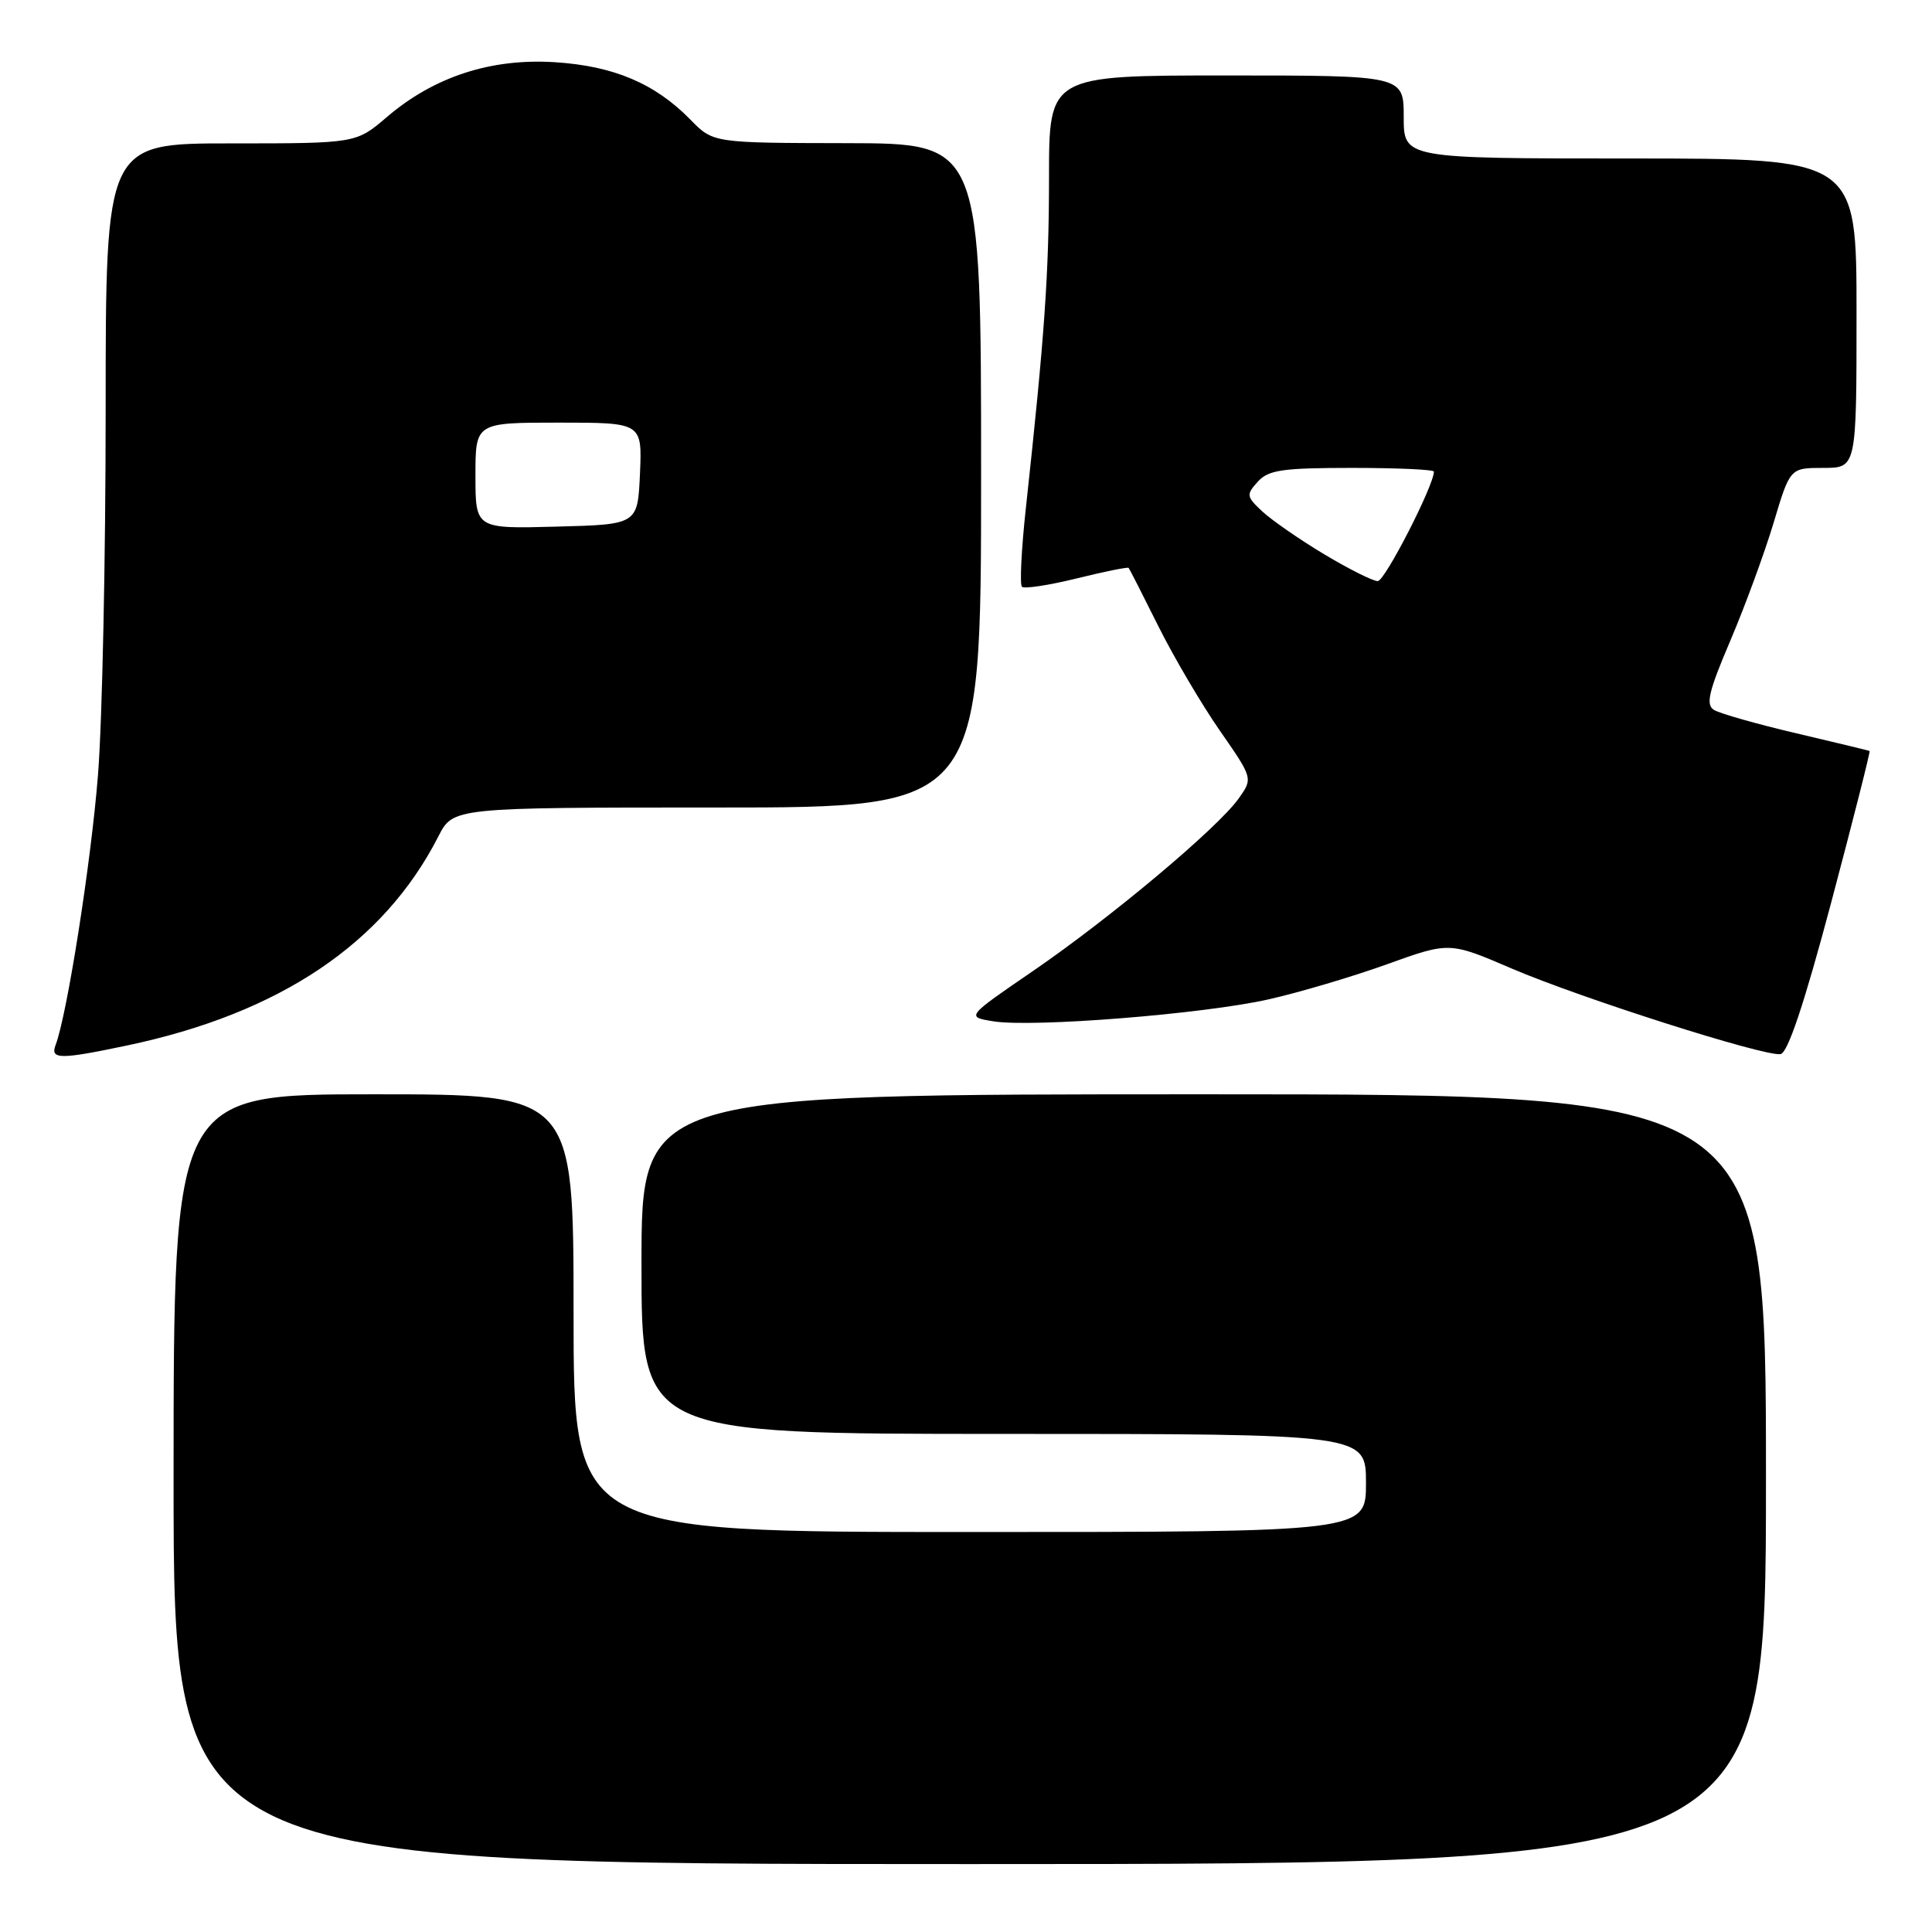 <?xml version="1.0" encoding="UTF-8" standalone="no"?>
<!DOCTYPE svg PUBLIC "-//W3C//DTD SVG 1.1//EN" "http://www.w3.org/Graphics/SVG/1.1/DTD/svg11.dtd" >
<svg xmlns="http://www.w3.org/2000/svg" xmlns:xlink="http://www.w3.org/1999/xlink" version="1.1" viewBox="0 0 256 256">
 <g >
 <path fill="currentColor"
d=" M 234.00 196.00 C 234.00 145.00 234.00 145.00 159.50 145.00 C 85.00 145.00 85.00 145.00 85.00 167.50 C 85.00 190.00 85.00 190.00 133.00 190.00 C 181.00 190.00 181.00 190.00 181.00 196.50 C 181.00 203.00 181.00 203.00 128.50 203.00 C 76.00 203.00 76.00 203.00 76.00 174.00 C 76.00 145.00 76.00 145.00 49.50 145.00 C 23.00 145.00 23.00 145.00 23.00 196.00 C 23.00 247.00 23.00 247.00 128.50 247.00 C 234.00 247.00 234.00 247.00 234.00 196.00 Z  M 16.80 138.54 C 37.06 134.28 50.84 125.03 58.09 110.82 C 60.04 107.00 60.04 107.00 95.02 107.00 C 130.00 107.00 130.00 107.00 130.00 63.00 C 130.00 19.00 130.00 19.00 112.25 18.97 C 94.50 18.94 94.50 18.94 91.50 15.87 C 86.79 11.05 81.32 8.74 73.50 8.24 C 65.03 7.71 57.50 10.17 51.26 15.51 C 47.18 19.00 47.18 19.00 30.59 19.00 C 14.00 19.00 14.00 19.00 14.00 54.35 C 14.00 73.80 13.55 95.51 12.99 102.60 C 12.09 114.13 8.89 134.51 7.36 138.49 C 6.64 140.39 7.97 140.40 16.80 138.54 Z  M 242.65 119.56 C 245.56 108.59 247.85 99.57 247.73 99.51 C 247.60 99.44 243.22 98.39 238.00 97.16 C 232.78 95.94 227.88 94.54 227.11 94.07 C 225.99 93.37 226.39 91.66 229.29 84.86 C 231.25 80.26 233.82 73.24 235.02 69.25 C 237.19 62.00 237.19 62.00 241.60 62.00 C 246.00 62.00 246.00 62.00 246.00 41.50 C 246.00 21.00 246.00 21.00 216.00 21.00 C 186.00 21.00 186.00 21.00 186.00 15.50 C 186.00 10.00 186.00 10.00 162.50 10.00 C 139.00 10.00 139.00 10.00 139.00 23.46 C 139.00 36.20 138.42 44.47 135.93 67.35 C 135.34 72.76 135.11 77.44 135.41 77.75 C 135.72 78.05 138.97 77.55 142.65 76.65 C 146.32 75.74 149.43 75.11 149.55 75.25 C 149.67 75.39 151.45 78.88 153.50 83.00 C 155.56 87.12 159.22 93.34 161.64 96.82 C 166.03 103.14 166.03 103.14 164.12 105.82 C 161.32 109.74 147.20 121.58 136.94 128.62 C 128.00 134.74 128.00 134.74 131.62 135.33 C 136.84 136.17 159.45 134.37 168.10 132.42 C 172.17 131.50 179.23 129.41 183.78 127.77 C 192.06 124.79 192.06 124.79 200.32 128.34 C 209.42 132.24 233.67 139.98 235.92 139.68 C 236.88 139.56 239.05 133.09 242.65 119.56 Z  M 63.00 63.03 C 63.00 56.00 63.00 56.00 74.05 56.00 C 85.09 56.00 85.09 56.00 84.80 62.75 C 84.50 69.50 84.50 69.50 73.75 69.78 C 63.00 70.07 63.00 70.07 63.00 63.03 Z  M 175.44 73.43 C 172.17 71.47 168.49 68.91 167.25 67.76 C 165.15 65.79 165.11 65.54 166.66 63.83 C 168.06 62.27 169.92 62.00 179.15 62.00 C 185.12 62.00 190.00 62.22 190.00 62.49 C 190.00 64.33 183.50 77.00 182.56 77.00 C 181.91 77.00 178.71 75.39 175.44 73.43 Z "/>
</g>
</svg>